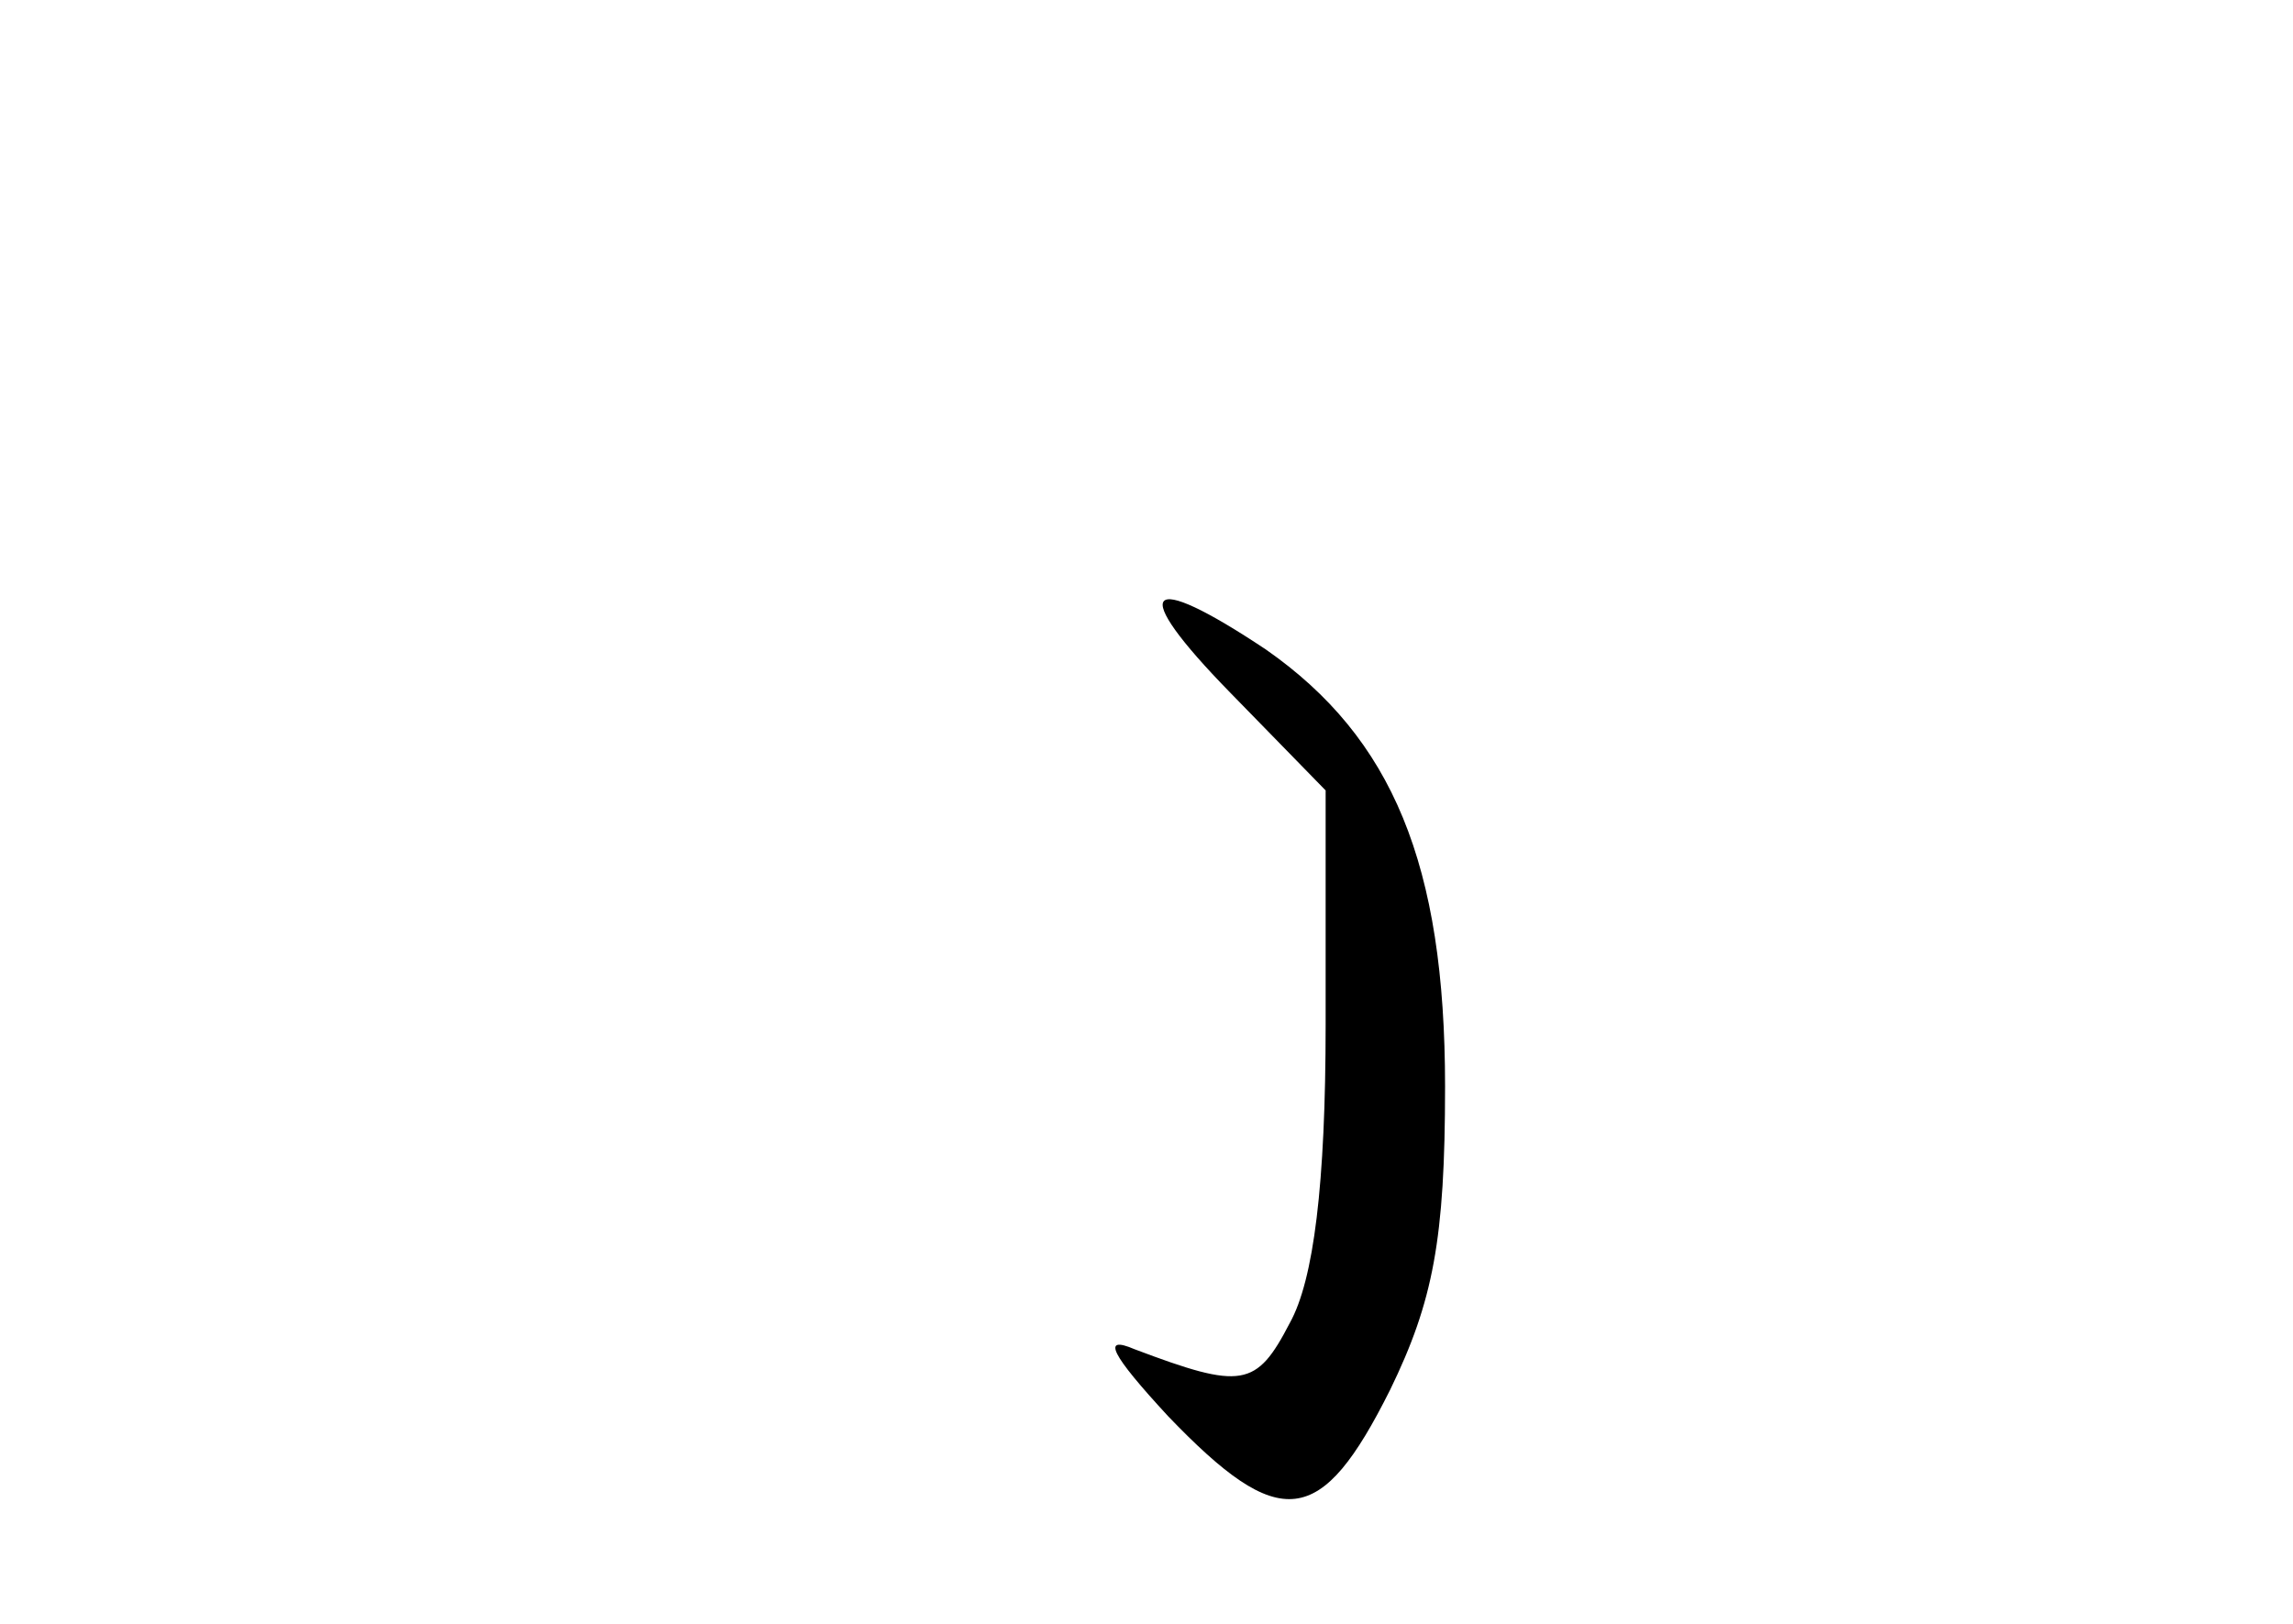 <?xml version="1.0" standalone="no"?>
<!DOCTYPE svg PUBLIC "-//W3C//DTD SVG 20010904//EN"
 "http://www.w3.org/TR/2001/REC-SVG-20010904/DTD/svg10.dtd">
<svg version="1.0" xmlns="http://www.w3.org/2000/svg"
 width="96pt" height="68pt" viewBox="0 0 96 68"
 preserveAspectRatio="xMidYMid meet">
<g transform="translate(0,68) scale(0.1,-0.1)"
fill="#000000" stroke="none">
<path d="M515 390 l40 -41 0 -98 c0 -67 -5 -107 -15 -125 -14 -27 -20 -28 -65
-11 -14 6 -10 -2 14 -28 47 -49 64 -47 93 11 18 37 23 63 23 127 0 93 -22 146
-75 183 -51 34 -58 26 -15 -18z"/>
</g>
</svg>
